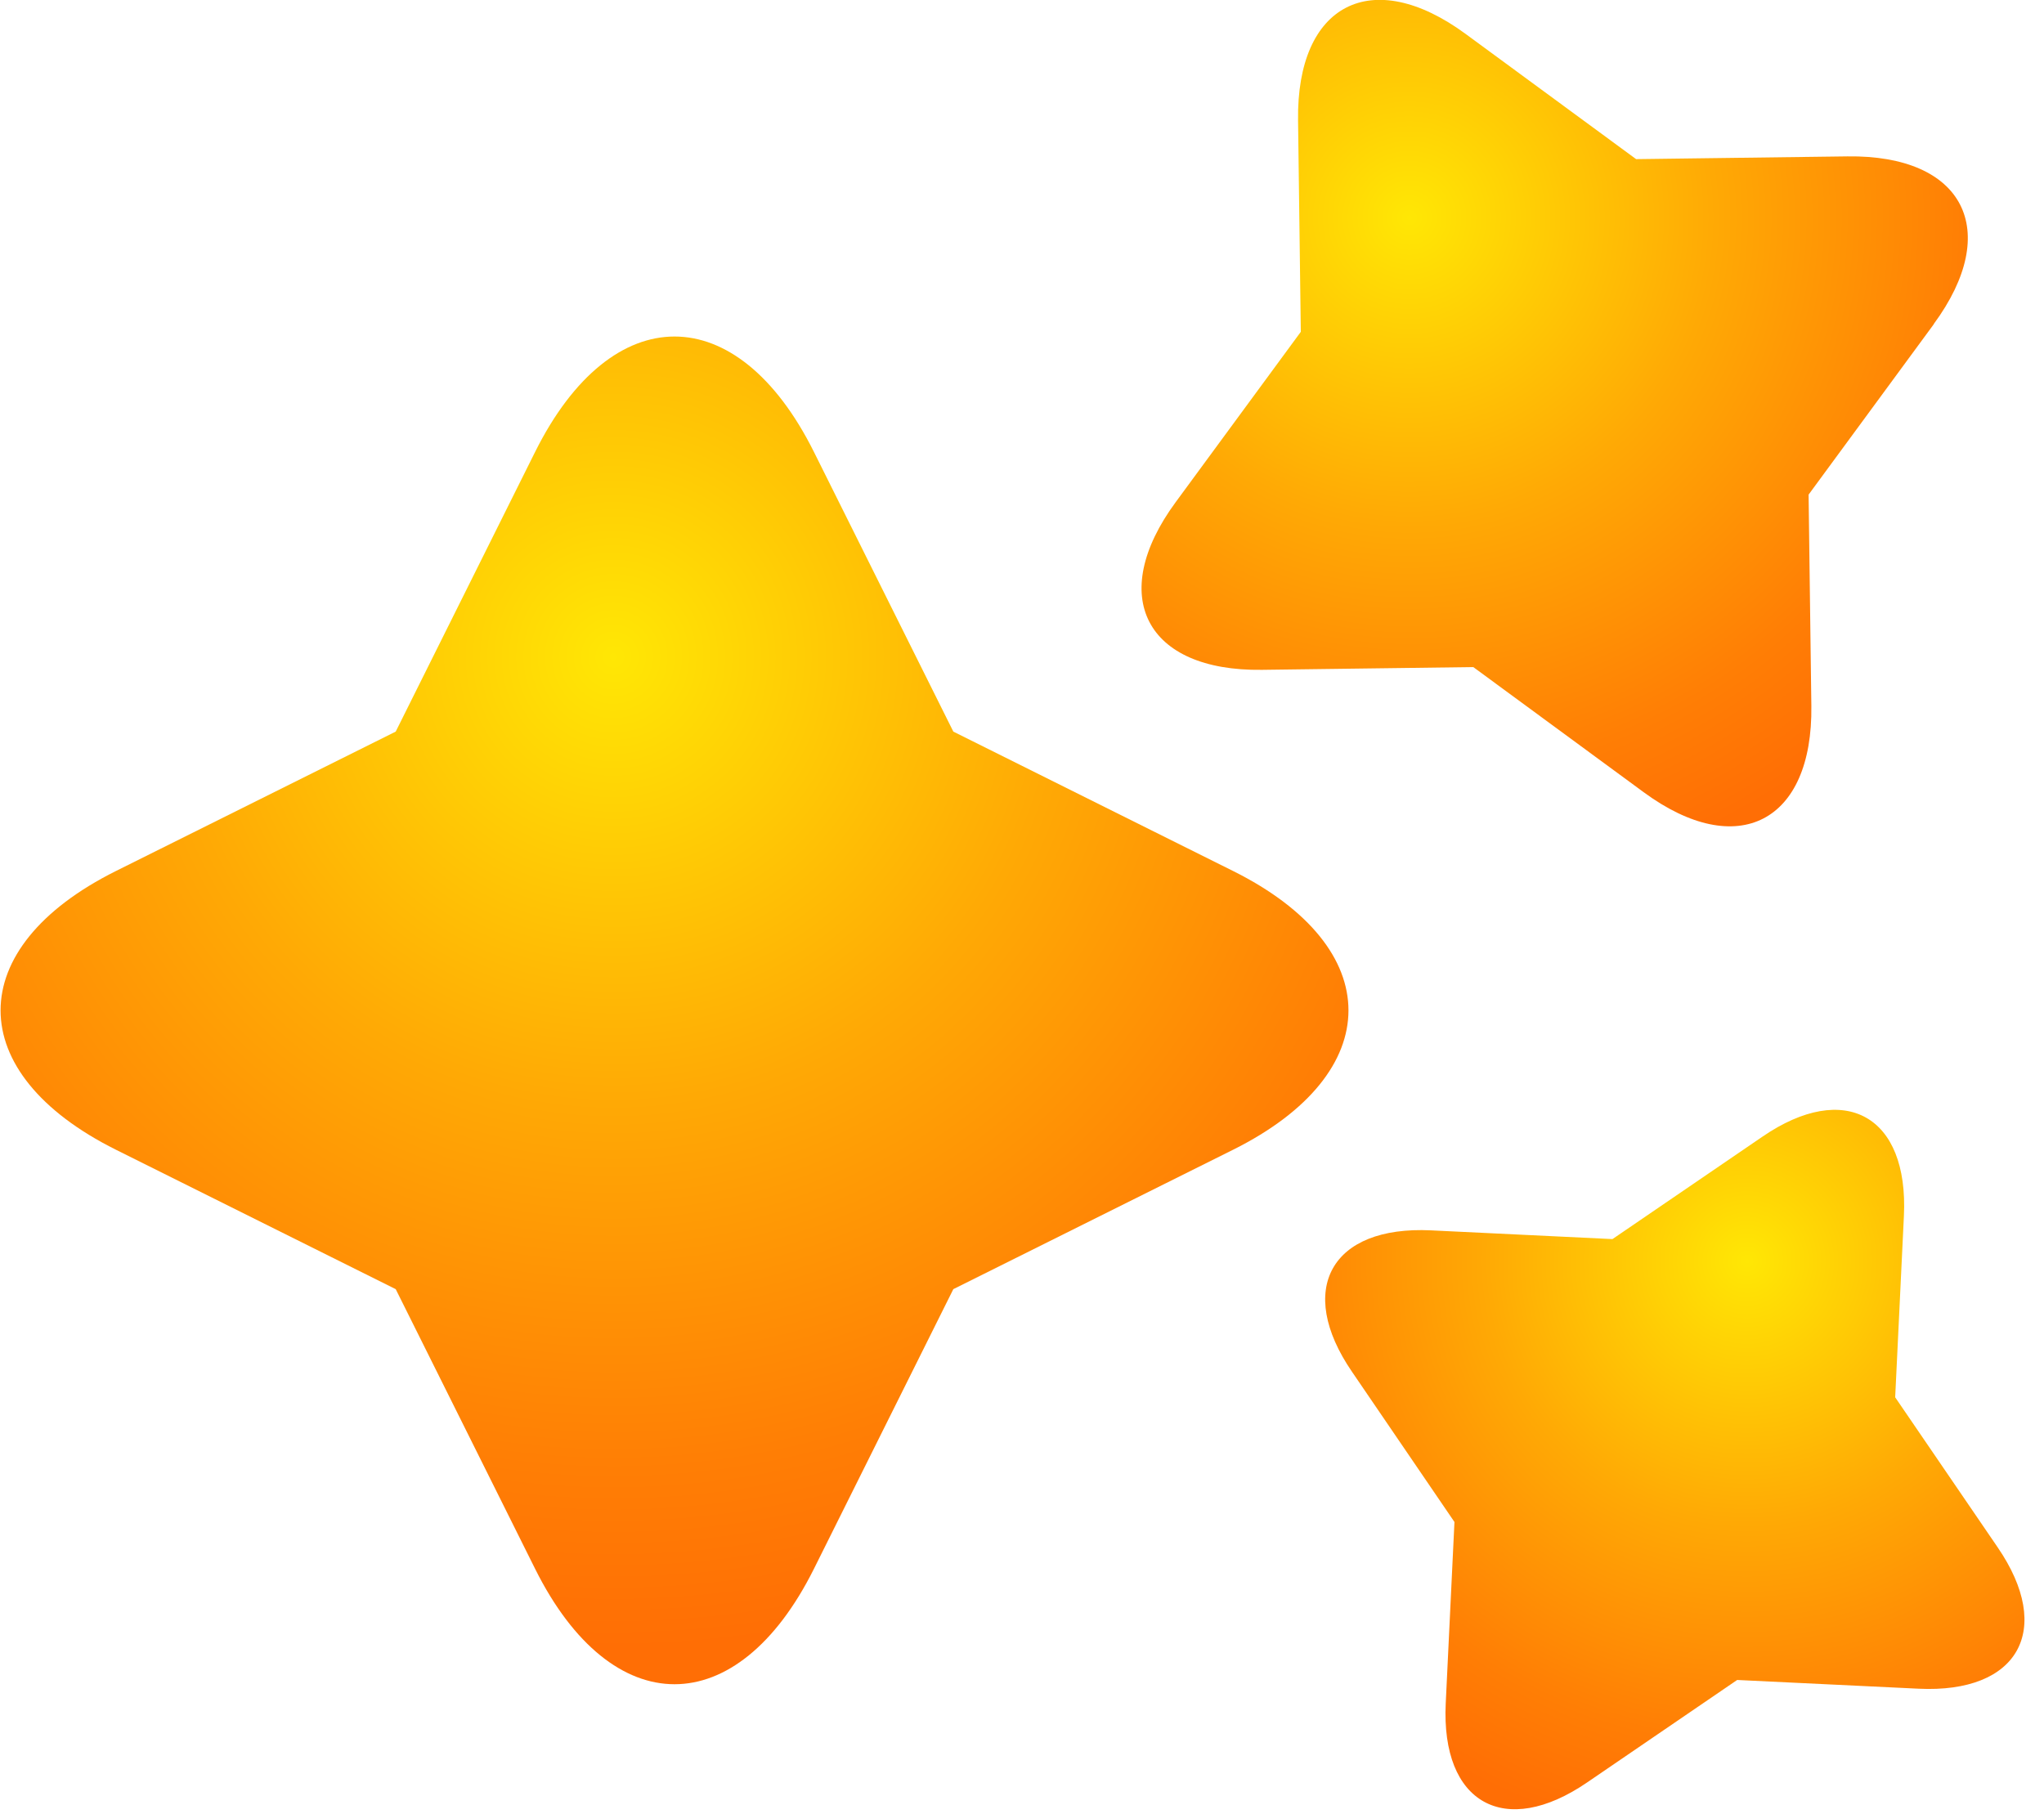 <svg width="89" height="79" viewBox="0 0 89 79" fill="none" xmlns="http://www.w3.org/2000/svg">
<g clip-path="url(#clip0_156_59579)">
<path d="M53.69 50.07C60.39 46.73 60.39 41.27 53.69 37.93L41.51 31.86L35.44 19.68C32.1 12.98 26.64 12.98 23.3 19.68L17.23 31.86L5.05 37.93C-1.65 41.27 -1.65 46.73 5.05 50.07L17.23 56.14L23.3 68.32C26.64 75.02 32.1 75.02 35.44 68.32L41.51 56.14L53.69 50.07Z" fill="url(#paint0_radial_156_59579)"/>
<path d="M84.2 14.11C87.2 10.03 85.5 6.74 80.44 6.81L71.24 6.93L63.82 1.48C59.74 -1.52 56.45 0.17 56.52 5.24L56.64 14.45L51.19 21.87C48.19 25.95 49.88 29.24 54.95 29.17L64.15 29.05L71.57 34.5C75.65 37.5 78.94 35.81 78.87 30.74L78.75 21.54L84.2 14.12V14.11Z" fill="url(#paint1_radial_156_59579)"/>
<path d="M83.54 73.54C87.89 73.75 89.44 70.97 86.98 67.38L82.52 60.85L82.9 52.95C83.11 48.59 80.33 47.04 76.74 49.5L70.21 53.96L62.31 53.58C57.96 53.37 56.41 56.15 58.87 59.74L63.33 66.28L62.95 74.18C62.74 78.53 65.52 80.08 69.11 77.62L75.64 73.16L83.54 73.54Z" fill="url(#paint2_radial_156_59579)"/>
</g>
<defs>
<radialGradient id="paint0_radial_156_59579" cx="0" cy="0" r="1" gradientUnits="userSpaceOnUse" gradientTransform="translate(26.69 28.48) scale(43.56)">
<stop stop-color="#FFE705"/>
<stop offset="0.45" stop-color="#FFA905"/>
<stop offset="0.82" stop-color="#FF7E05"/>
<stop offset="1" stop-color="#FF6E05"/>
</radialGradient>
<radialGradient id="paint1_radial_156_59579" cx="0" cy="0" r="1" gradientUnits="userSpaceOnUse" gradientTransform="translate(61.405 9.53) rotate(-27.24) scale(29.47 29.47)">
<stop stop-color="#FFE705"/>
<stop offset="0.45" stop-color="#FFA905"/>
<stop offset="0.82" stop-color="#FF7E05"/>
<stop offset="1" stop-color="#FF6E05"/>
</radialGradient>
<radialGradient id="paint2_radial_156_59579" cx="0" cy="0" r="1" gradientUnits="userSpaceOnUse" gradientTransform="translate(76.036 54.943) rotate(29.2) scale(25.33)">
<stop stop-color="#FFE705"/>
<stop offset="0.45" stop-color="#FFA905"/>
<stop offset="0.82" stop-color="#FF7E05"/>
<stop offset="1" stop-color="#FF6E05"/>
</radialGradient>
<clipPath id="clip0_156_59579">
<rect width="88.15" height="78.79" fill="white"/>
</clipPath>
</defs>
</svg>
